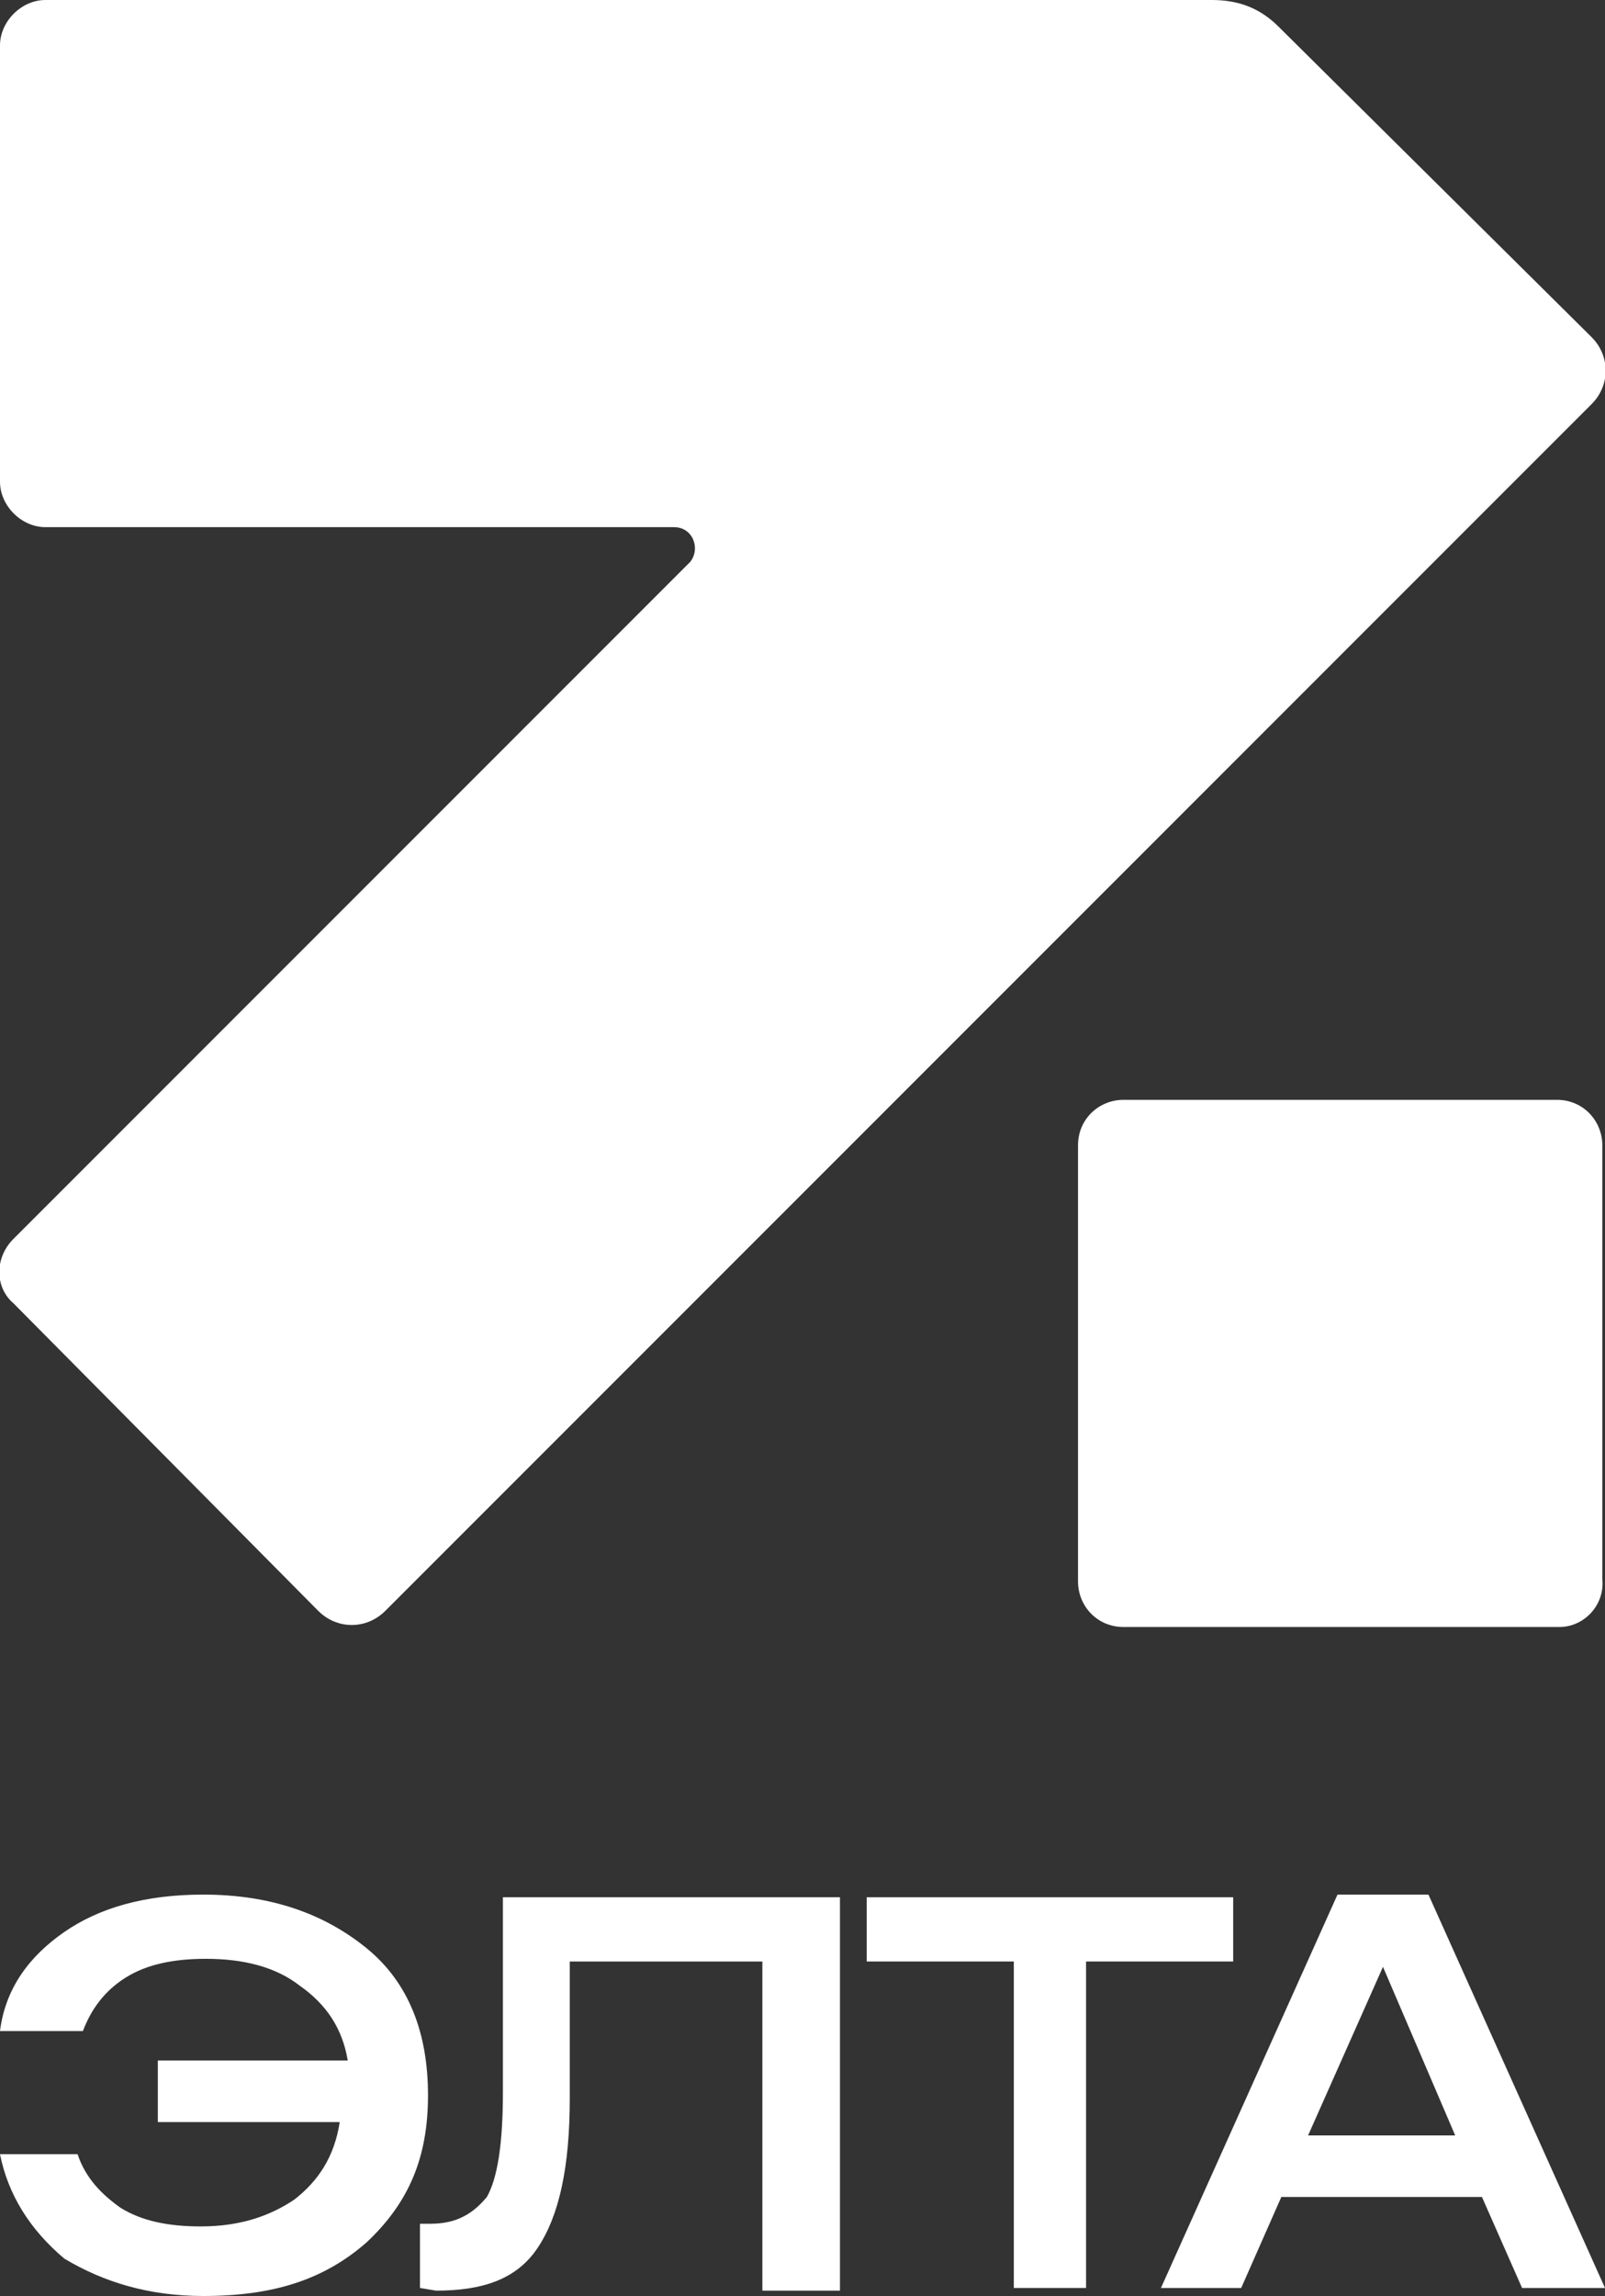 <?xml version="1.0" encoding="utf-8"?>
<!-- Generator: Adobe Illustrator 22.0.0, SVG Export Plug-In . SVG Version: 6.00 Build 0)  -->
<svg version="1.1" id="logotype_1_" xmlns="http://www.w3.org/2000/svg" xmlns:xlink="http://www.w3.org/1999/xlink" x="0px"
	 y="0px" viewBox="0 0 60 85.8" style="enable-background:new 0 0 60 85.8;" xml:space="preserve">
<rect x="0" y="0" width="60" height="85.8" fill="#333333" stroke="none"/>
<style type="text/css">
	.st0{opacity:0;}
	.st1{fill:#FFFFFF;}
</style>
<g class="st0">
	<path class="st1" d="M5.9,76.9h6.6c-0.5-2.2-2.3-3.5-5-3.5c-2.4,0-3.9,1-4.4,2.6H0c0.5-3.1,3.5-5.2,7.5-5.2c5,0,8.3,3,8.3,7.4
		c0,4.5-3.3,7.4-8.3,7.4c-4.1,0-7.1-2.1-7.5-5.2h3.1C3.6,82,5.2,83,7.6,83c2.7,0,4.5-1.4,4.9-3.6H5.9V76.9z"/>
	<path class="st1" d="M15.4,82.8h0.5c1.7,0,2.5-0.9,2.5-4.7v-7.2h12.7v14.5H28V73.6h-6.7v4.8c0,5.2-1.6,7.1-5.1,7.1h-0.8
		C15.4,85.5,15.4,82.8,15.4,82.8z"/>
	<path class="st1" d="M37.3,73.6H32v-2.7h13.6v2.7h-5.3v11.8h-3.1L37.3,73.6L37.3,73.6z"/>
	<path class="st1" d="M49.9,70.9h3.7L60,85.4h-3.4l-1.4-3.2h-7.1l-1.3,3.2h-3.3L49.9,70.9z M54.1,79.8l-2.5-5.9l-2.5,5.9H54.1z"/>
</g>
<g>
	<path class="st1" d="M5.9,79.3V77H13c-0.2-1.2-0.8-2.1-1.8-2.8c-0.9-0.7-2.1-1-3.5-1c-1.2,0-2.2,0.2-3,0.7s-1.3,1.2-1.6,2H0
		c0.2-1.6,1.1-2.8,2.4-3.7c1.3-0.9,3-1.4,5.2-1.4c2.5,0,4.5,0.7,6.1,2S16,76,16,78.3s-0.7,4-2.3,5.5c-1.6,1.4-3.5,2-6.1,2
		c-2,0-3.7-0.5-5.2-1.4C1.1,83.3,0.3,82,0,80.5h2.9c0.3,0.9,0.9,1.5,1.6,2c0.8,0.5,1.8,0.7,3,0.7c1.5,0,2.6-0.4,3.5-1
		c0.9-0.7,1.5-1.6,1.7-2.9L5.9,79.3L5.9,79.3z"/>
	<path class="st1" d="M15.7,85.5v-2.4h0.4c1,0,1.6-0.4,2.1-1c0.4-0.7,0.6-2,0.6-3.9v-7.3h12.6v14.7h-2.9V73.3h-7.2v5.1
		c0,2.6-0.4,4.4-1.2,5.6s-2.1,1.6-3.8,1.6L15.7,85.5L15.7,85.5z"/>
	<path class="st1" d="M37.9,85.5V73.3h-5.5v-2.4h13.7v2.4h-5.5v12.2H37.9z"/>
	<path class="st1" d="M43.4,85.5L50,70.8h3.4L60,85.5h-3.1l-1.5-3.4h-7.5l-1.5,3.4H43.4z M48.9,79.8h5.5l-2.7-6.3L48.9,79.8z"/>
</g>
<g class="st0">
	<path class="st1" d="M58.8,27.8L22.9,40.1c-2.3,0.8-4.7,0.8-7,0L1.3,35.3C0.6,35,0,34.3,0,33.6v18.9c0,0.8,0.5,1.5,1.2,1.7
		l14.7,4.9c2.3,0.8,4.7,0.7,7,0l35.9-12.4c0.7-0.3,1.2-0.9,1.2-1.7V26C60,26.8,59.5,27.5,58.8,27.8z"/>
	<path class="st1" d="M58.7,5.5L44,0.6c-2.3-0.8-4.7-0.7-7,0L1.2,12.9C0.5,13.1,0,13.8,0,14.6v18.9c0-0.8,0.5-1.5,1.2-1.7L37,19.4
		c2.3-0.8,4.7-0.8,7,0l14.7,4.9c0.7,0.3,1.3,1,1.3,1.7V7.2C59.9,6.4,59.4,5.7,58.7,5.5z"/>
</g>
<g>
	<path class="st1" d="M58.3,60.8H42c-1,0-1.7-0.8-1.7-1.7V42.8c0-1,0.8-1.7,1.7-1.7h16.2c1,0,1.7,0.8,1.7,1.7V59
		C60,60,59.2,60.8,58.3,60.8z"/>
	<path class="st1" d="M1.7,19.7h23.5c0.7,0,1,0.8,0.6,1.3L0.5,46.3c-0.7,0.7-0.7,1.8,0,2.4l11.4,11.5c0.7,0.7,1.8,0.7,2.5,0
		l45.1-45.1c0.7-0.7,0.7-1.8,0-2.5L47.8,1c-0.7-0.7-1.5-1-2.5-1H1.7C0.8,0,0,0.8,0,1.7V18C0,18.9,0.8,19.7,1.7,19.7z"/>
</g>
</svg>
